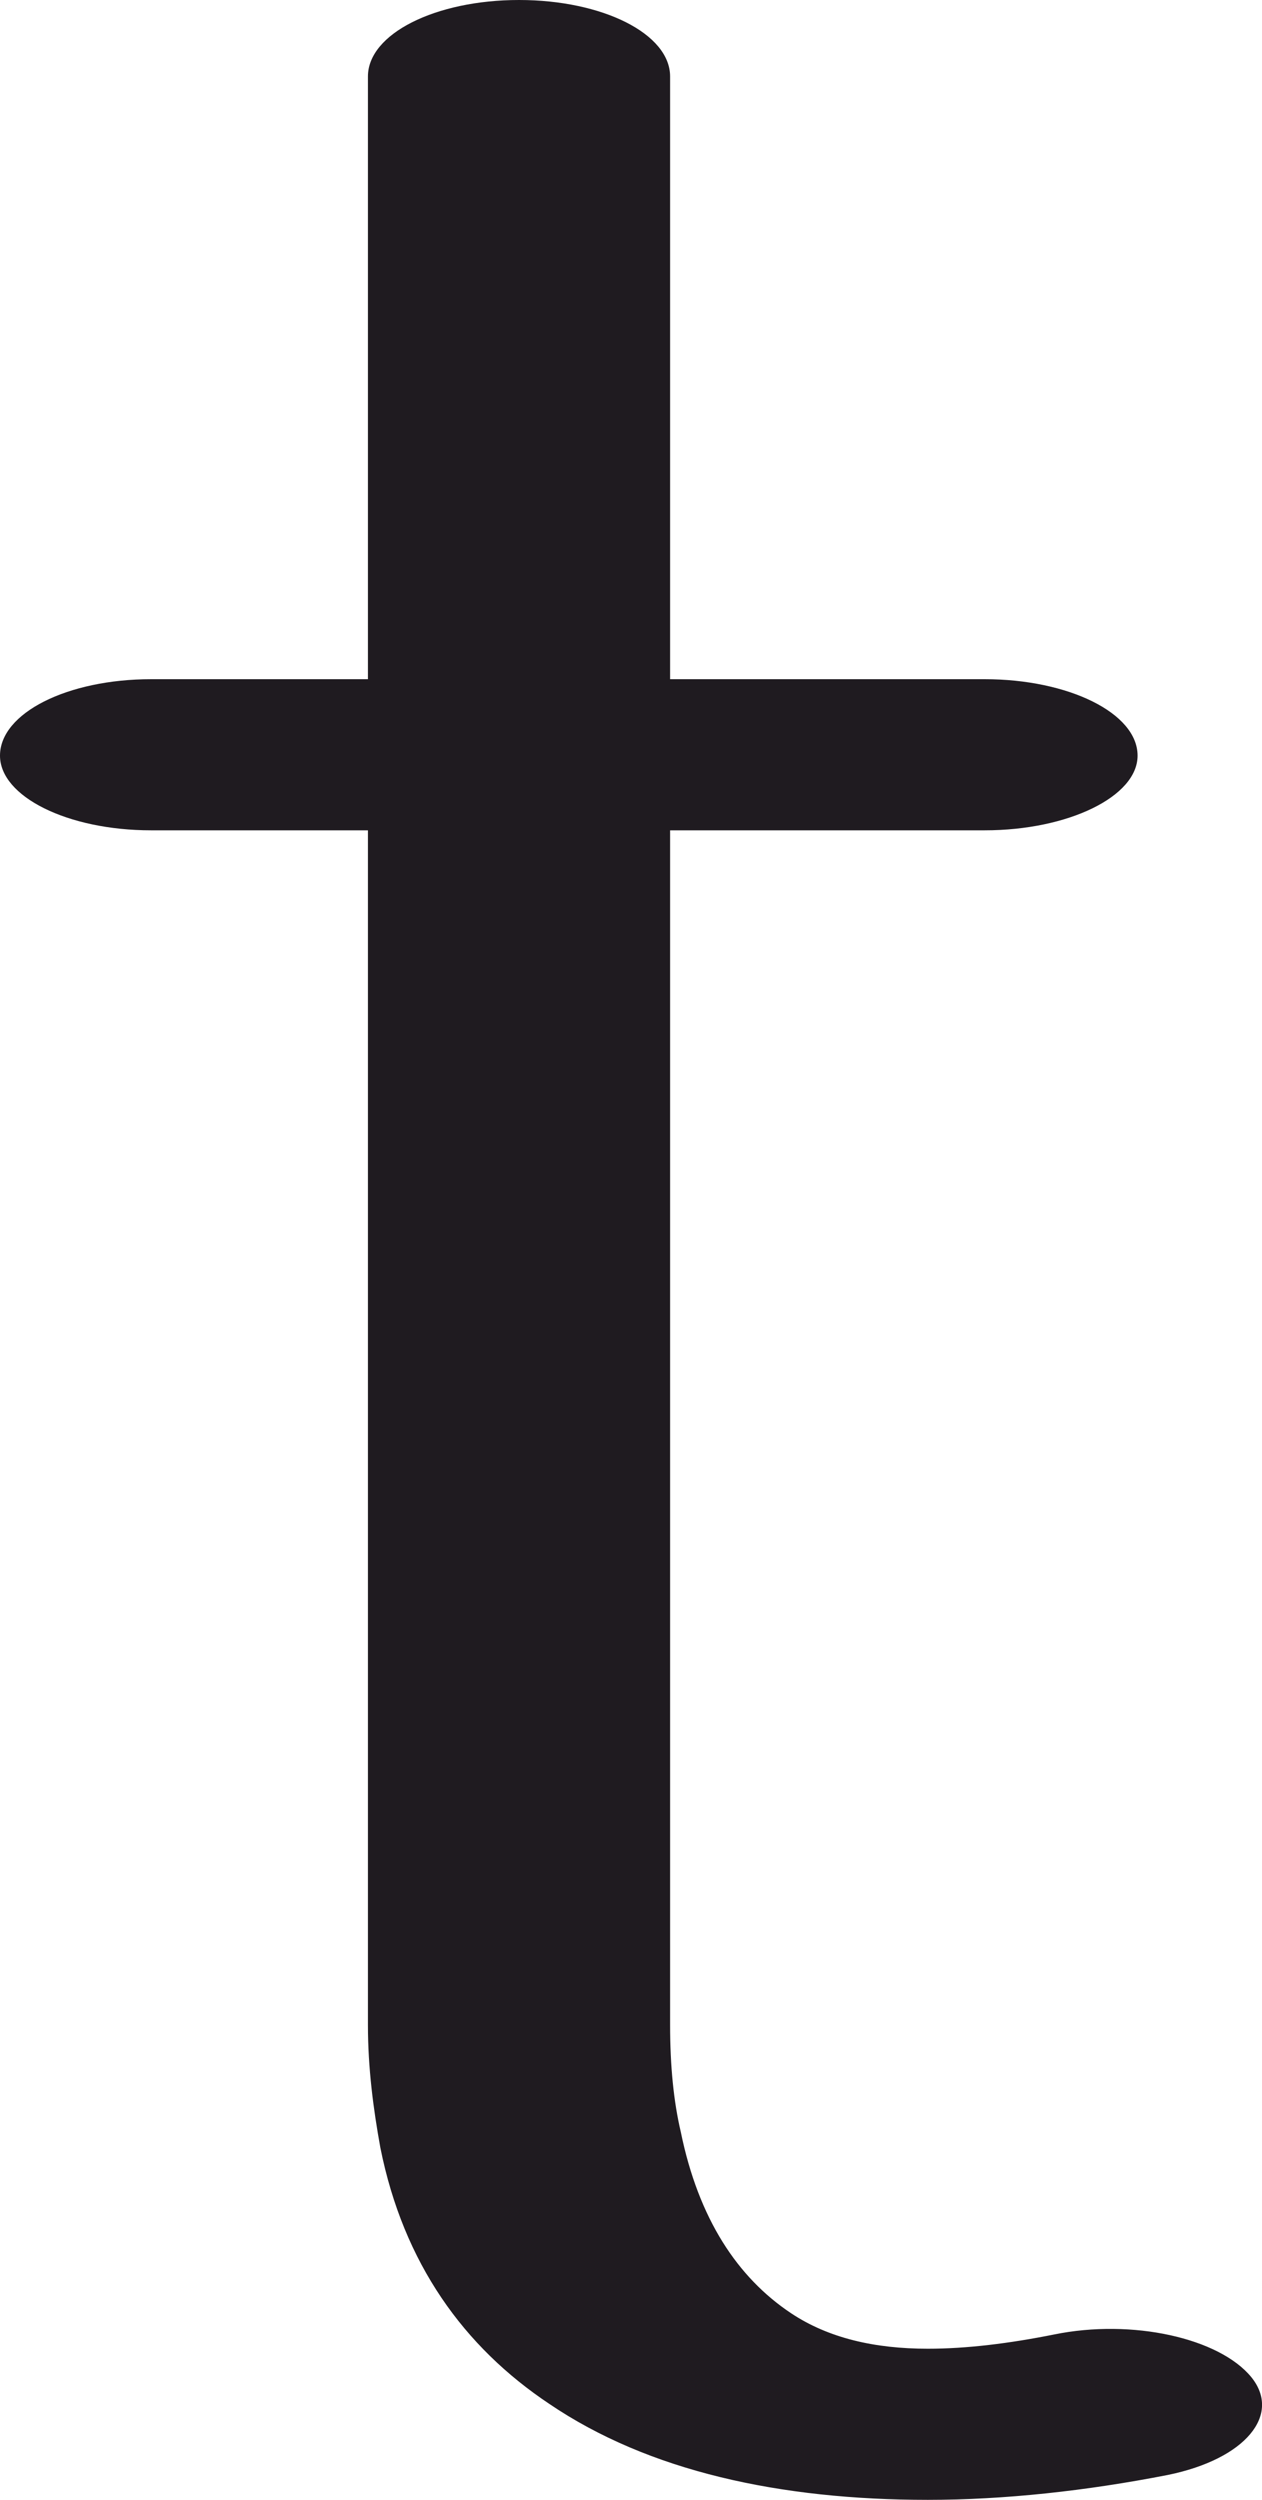<?xml version="1.0" encoding="UTF-8"?>
<!DOCTYPE svg PUBLIC "-//W3C//DTD SVG 1.1//EN" "http://www.w3.org/Graphics/SVG/1.1/DTD/svg11.dtd">
<!-- Creator: CorelDRAW X8 -->
<svg xmlns="http://www.w3.org/2000/svg" xml:space="preserve" width="710px" height="1406px" version="1.1" style="shape-rendering:geometricPrecision; text-rendering:geometricPrecision; image-rendering:optimizeQuality; fill-rule:evenodd; clip-rule:evenodd"
viewBox="0 0 710 1406"
 xmlns:xlink="http://www.w3.org/1999/xlink">
 <defs>
  <style type="text/css">
   <![CDATA[
    .fil0 {fill:#1F1B20;fill-rule:nonzero}
   ]]>
  </style>
 </defs>
 <g id="Layer_x0020_1">
  <path class="fil0" d="M207 43c0,-24 38,-43 85,-43 47,0 85,19 85,43l0 339 177 0c47,0 86,19 86,43 0,23 -39,42 -86,42l-177 0 0 672c0,23 2,43 6,60 10,49 32,82 62,102 21,14 47,20 77,20 22,0 46,-3 71,-8 44,-9 93,2 111,24 17,21 -3,46 -47,55 -46,9 -92,14 -135,14 -83,0 -157,-16 -213,-54 -48,-32 -82,-79 -95,-144 -4,-22 -7,-45 -7,-69l0 -672 -122 0c-47,0 -85,-19 -85,-42 0,-24 38,-43 85,-43l122 0 0 -339z"/>
 </g>
</svg>
